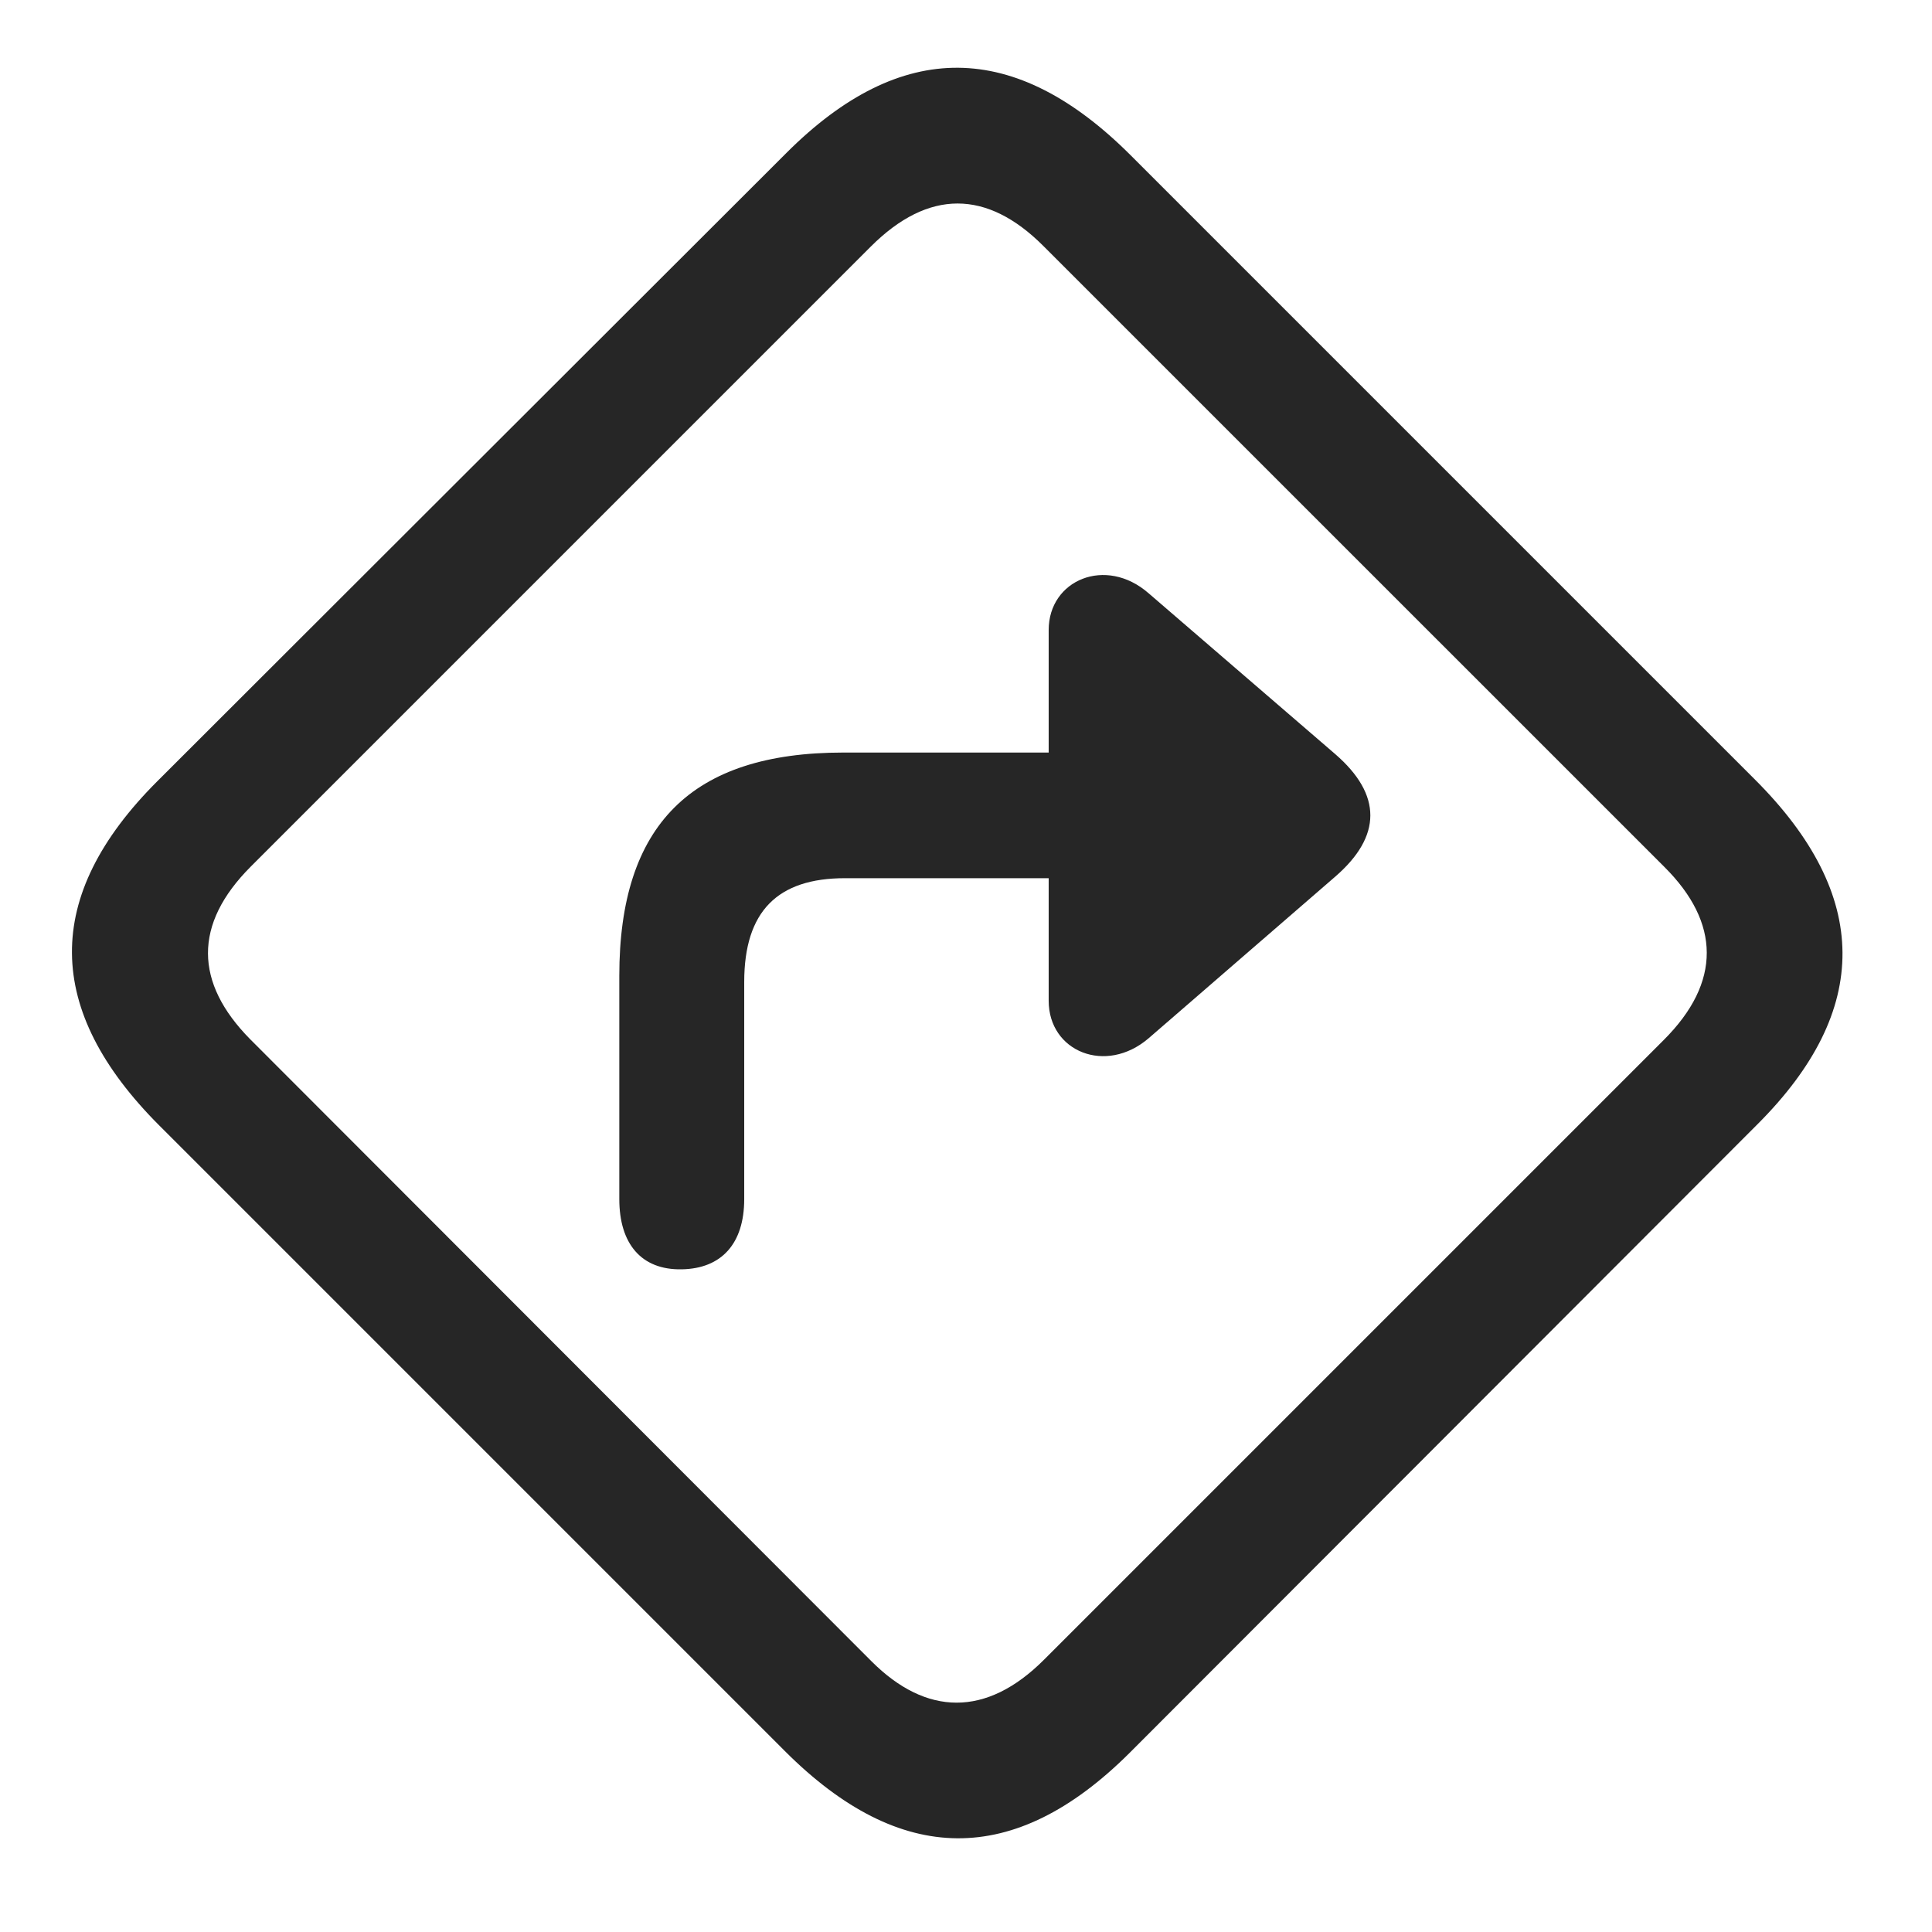<svg width="29" height="29" viewBox="0 0 29 29" fill="currentColor" xmlns="http://www.w3.org/2000/svg">
<g clip-path="url(#clip0_2207_37568)">
<path d="M2.394 16.897L11.781 26.284C13.515 28.018 15.226 28.03 16.948 26.319L26.382 16.874C28.093 15.163 28.081 13.44 26.347 11.706L16.972 2.331C15.238 0.597 13.527 0.573 11.804 2.296L2.359 11.729C0.636 13.452 0.66 15.163 2.394 16.897ZM3.753 15.597C2.921 14.753 2.898 13.874 3.765 13.007L13.07 3.702C13.937 2.835 14.816 2.847 15.659 3.69L24.988 13.018C25.82 13.85 25.843 14.741 24.976 15.608L15.671 24.913C14.804 25.78 13.902 25.757 13.081 24.936L3.753 15.597Z" fill="currentColor" fill-opacity="0.85"/>
<path d="M9.296 17.999C9.296 18.667 9.624 19.065 10.234 19.053C10.831 19.042 11.171 18.667 11.171 17.999V14.741C11.171 13.675 11.675 13.182 12.683 13.182H15.741V15.022C15.741 15.784 16.597 16.136 17.241 15.585L20.042 13.159C20.745 12.55 20.745 11.928 20.042 11.319L17.241 8.905C16.597 8.343 15.741 8.706 15.741 9.456V11.296H12.659C10.374 11.296 9.296 12.386 9.296 14.647V17.999Z" fill="currentColor" fill-opacity="0.85"/>
</g>
<defs>
<clipPath id="clip0_2207_37568">
<rect width="26.577" height="26.593" fill="currentColor" transform="translate(1.08 1.017)"/>
</clipPath>
</defs>
</svg>

